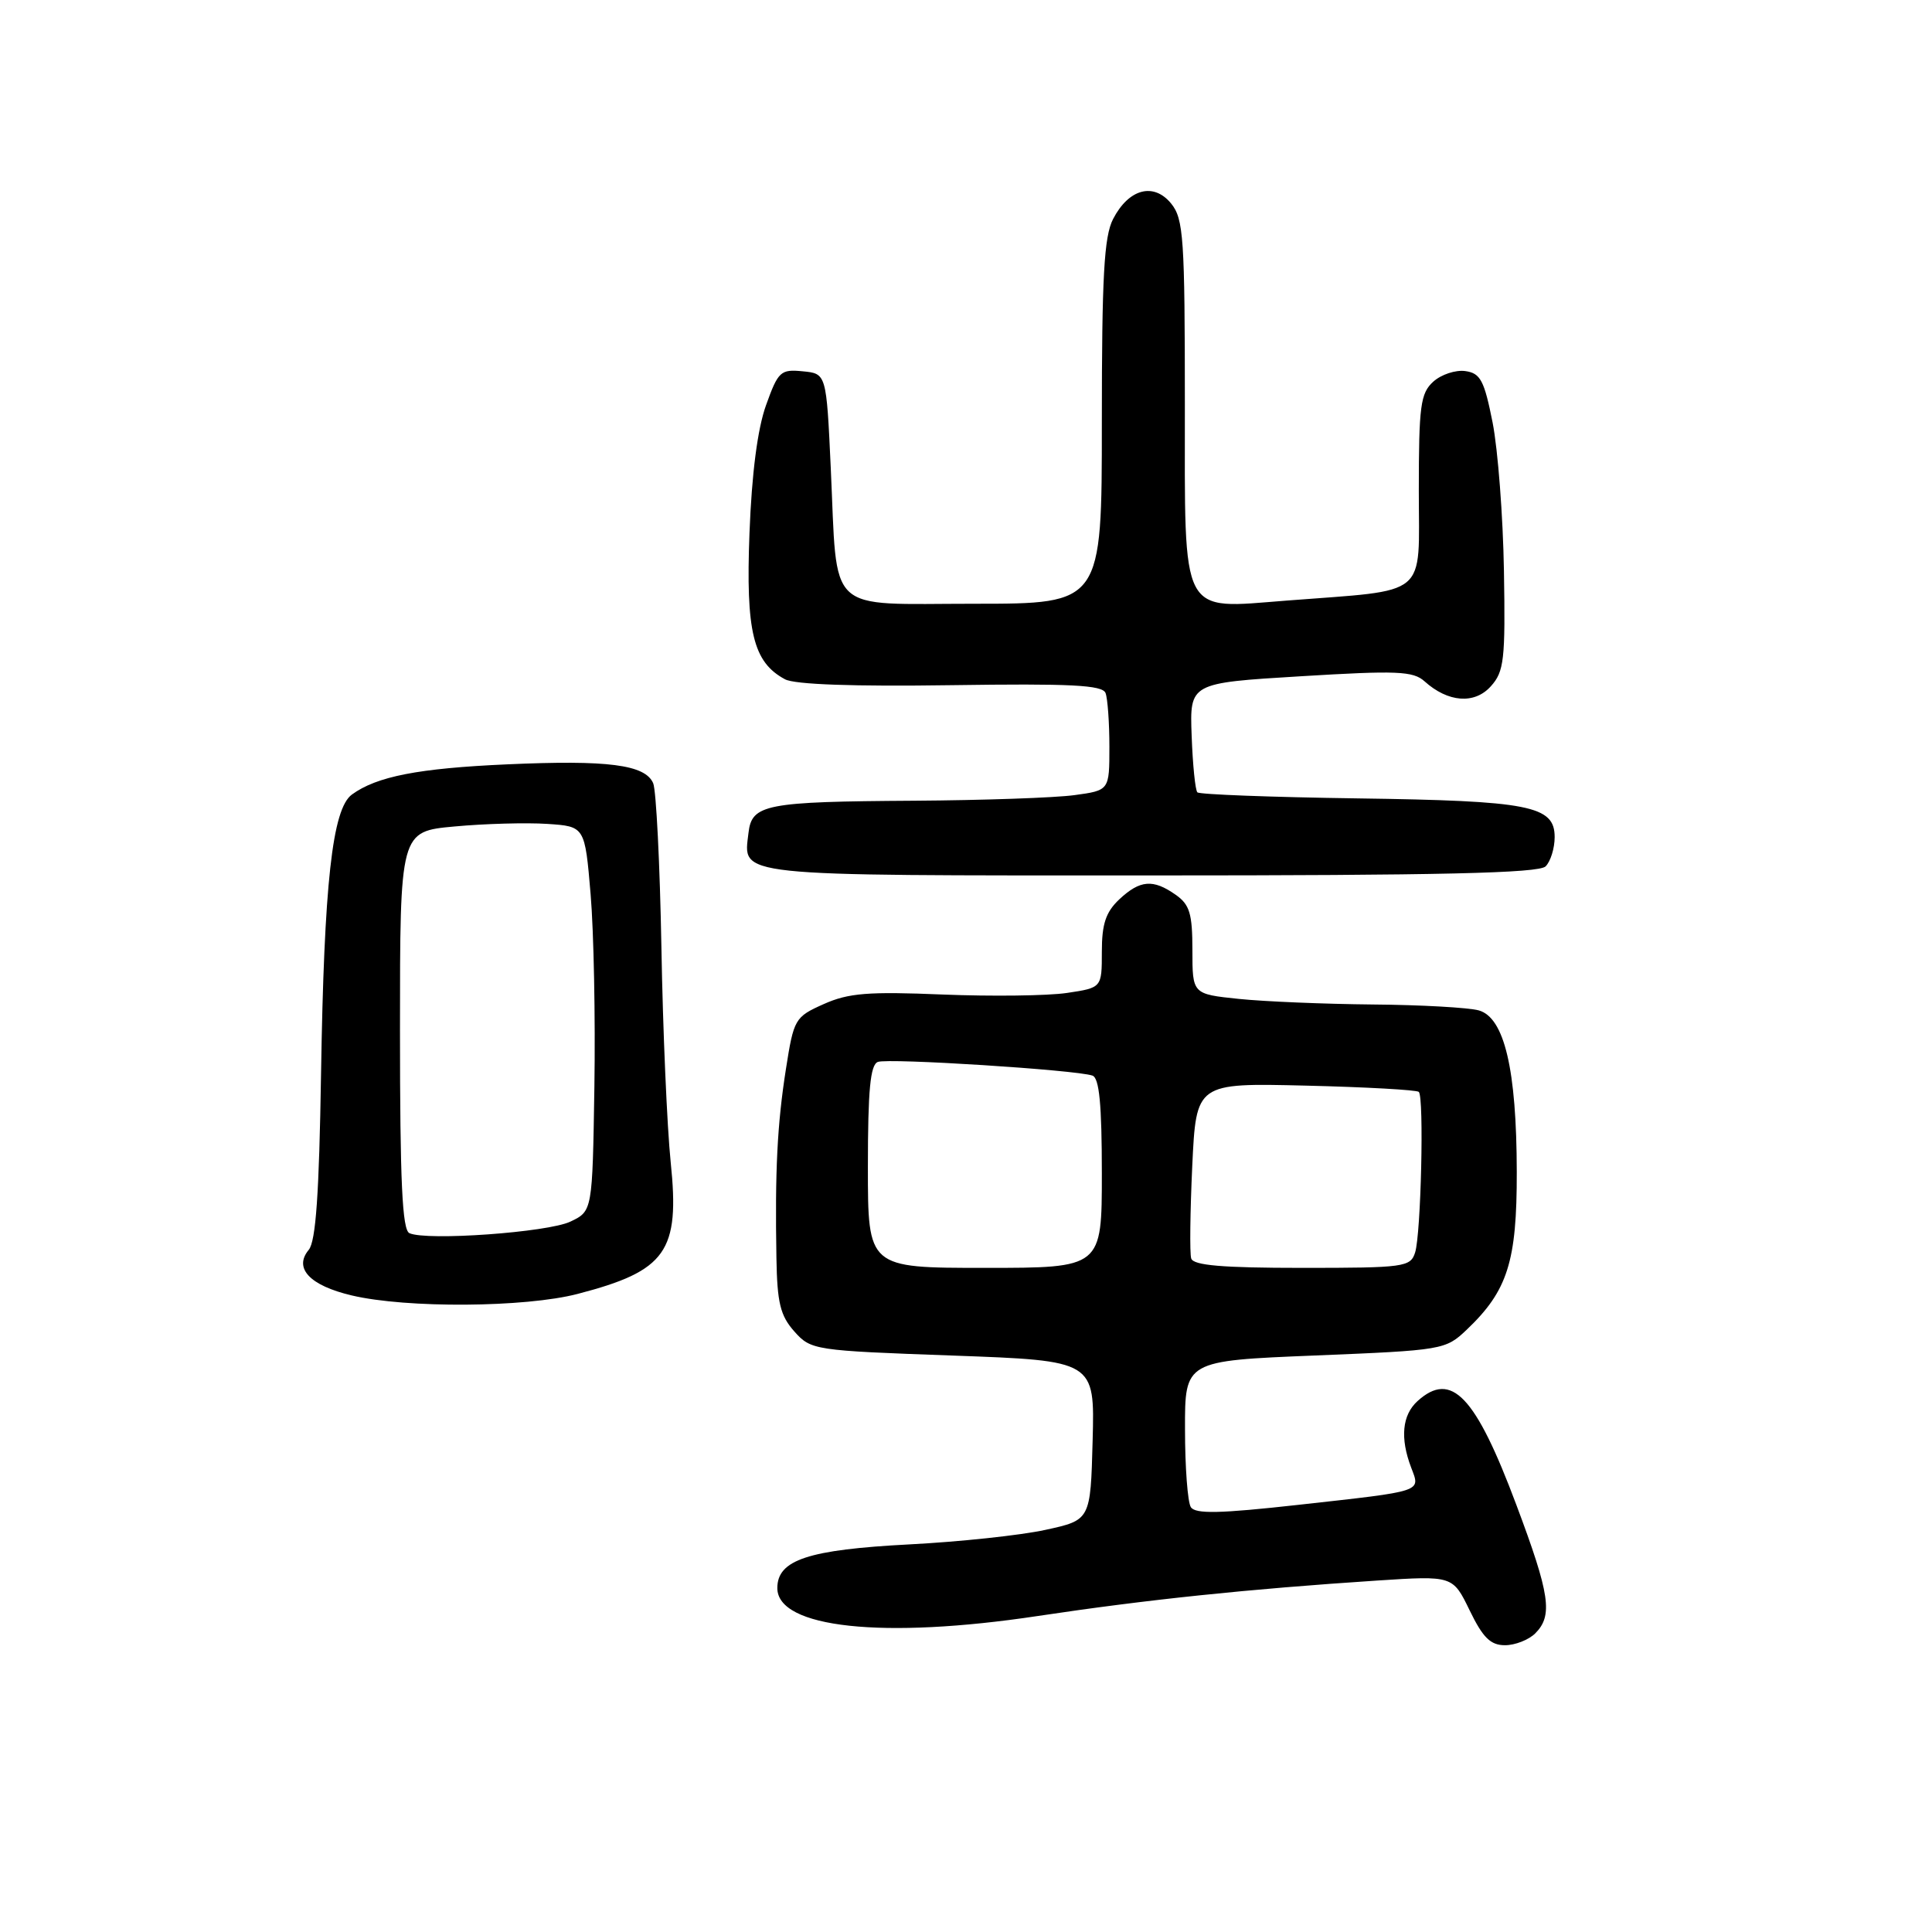 <?xml version="1.0" encoding="UTF-8" standalone="no"?>
<!DOCTYPE svg PUBLIC "-//W3C//DTD SVG 1.1//EN" "http://www.w3.org/Graphics/SVG/1.1/DTD/svg11.dtd" >
<svg xmlns="http://www.w3.org/2000/svg" xmlns:xlink="http://www.w3.org/1999/xlink" version="1.1" viewBox="0 0 256 256">
 <g >
 <path fill="currentColor"
d=" M 203.43 216.43 C 205.79 214.06 205.39 211.30 200.92 199.39 C 195.51 184.94 192.32 181.59 187.83 185.65 C 185.79 187.50 185.50 190.56 186.99 194.47 C 188.22 197.72 188.78 197.54 172.03 199.40 C 161.61 200.56 158.38 200.63 157.79 199.70 C 157.37 199.04 157.02 194.41 157.02 189.40 C 157.00 180.31 157.00 180.31 174.24 179.61 C 191.18 178.92 191.54 178.86 194.34 176.20 C 199.77 171.04 201.00 167.17 200.98 155.29 C 200.96 141.69 199.34 134.83 195.94 133.88 C 194.60 133.51 188.28 133.15 181.90 133.10 C 175.51 133.04 167.53 132.71 164.15 132.36 C 158.00 131.72 158.00 131.72 158.00 125.91 C 158.00 121.05 157.64 119.86 155.78 118.56 C 152.78 116.45 151.06 116.60 148.31 119.17 C 146.52 120.86 146.00 122.43 146.00 126.11 C 146.00 130.88 146.00 130.88 141.38 131.57 C 138.83 131.95 131.42 132.04 124.91 131.78 C 115.04 131.37 112.42 131.58 109.14 133.05 C 105.33 134.75 105.18 135.01 104.14 141.65 C 102.99 148.96 102.68 155.17 102.88 166.69 C 102.98 172.63 103.39 174.33 105.25 176.42 C 107.46 178.90 107.84 178.96 126.28 179.62 C 145.06 180.30 145.06 180.30 144.78 190.86 C 144.50 201.42 144.50 201.42 138.50 202.72 C 135.20 203.44 127.10 204.30 120.50 204.64 C 107.09 205.34 103.00 206.69 103.00 210.43 C 103.00 215.71 116.99 217.22 137.50 214.13 C 152.01 211.95 165.33 210.56 182.50 209.43 C 192.50 208.78 192.50 208.78 194.74 213.39 C 196.49 217.00 197.50 218.00 199.42 218.00 C 200.76 218.00 202.56 217.29 203.43 216.43 Z  M 76.54 171.45 C 88.30 168.39 90.10 165.84 88.87 154.00 C 88.39 149.32 87.83 136.50 87.64 125.50 C 87.44 114.50 86.95 104.72 86.55 103.78 C 85.49 101.32 80.56 100.68 67.20 101.28 C 55.44 101.80 49.92 102.88 46.63 105.28 C 44.03 107.18 42.94 117.07 42.54 142.28 C 42.29 158.16 41.85 164.48 40.91 165.61 C 38.88 168.05 41.05 170.34 46.60 171.65 C 53.86 173.37 69.59 173.26 76.54 171.45 Z  M 204.80 114.80 C 205.46 114.14 206.00 112.39 206.00 110.92 C 206.00 106.76 202.71 106.11 179.83 105.79 C 168.46 105.63 158.94 105.27 158.66 104.99 C 158.38 104.72 158.04 101.34 157.90 97.49 C 157.64 90.50 157.64 90.50 172.33 89.61 C 185.10 88.83 187.25 88.92 188.76 90.28 C 191.87 93.08 195.38 93.35 197.54 90.94 C 199.30 88.99 199.48 87.45 199.28 75.64 C 199.16 68.41 198.48 59.58 197.78 56.00 C 196.67 50.41 196.17 49.45 194.16 49.17 C 192.88 48.99 190.97 49.62 189.92 50.57 C 188.22 52.11 188.00 53.76 188.00 65.03 C 188.00 79.38 189.54 78.10 170.50 79.58 C 156.26 80.68 157.00 82.10 157.00 53.64 C 157.00 31.56 156.83 29.01 155.19 26.98 C 152.87 24.13 149.57 25.00 147.49 29.02 C 146.29 31.34 146.00 36.61 146.00 55.95 C 146.00 80.00 146.00 80.00 129.11 80.00 C 109.23 80.00 111.00 81.68 110.08 62.00 C 109.50 49.50 109.50 49.50 106.36 49.20 C 103.43 48.91 103.11 49.21 101.50 53.70 C 100.38 56.82 99.61 62.74 99.31 70.65 C 98.81 83.70 99.79 87.75 104.02 90.01 C 105.30 90.70 113.17 90.98 126.00 90.79 C 141.92 90.56 146.08 90.77 146.49 91.83 C 146.77 92.56 147.00 95.77 147.00 98.95 C 147.00 104.73 147.00 104.73 142.36 105.36 C 139.81 105.71 130.25 106.04 121.11 106.10 C 101.42 106.22 99.62 106.57 99.18 110.35 C 98.50 116.20 96.63 116.00 152.42 116.00 C 190.89 116.00 203.90 115.70 204.80 114.80 Z  M 115.00 154.61 C 115.00 144.42 115.32 141.09 116.32 140.71 C 117.69 140.18 142.52 141.76 144.75 142.52 C 145.66 142.82 146.00 146.33 146.00 155.47 C 146.00 168.00 146.00 168.00 130.50 168.00 C 115.00 168.00 115.00 168.00 115.00 154.61 Z  M 157.84 166.75 C 157.63 166.06 157.70 160.55 157.98 154.50 C 158.50 143.50 158.50 143.50 173.00 143.85 C 180.97 144.04 187.72 144.42 188.00 144.68 C 188.71 145.37 188.29 163.50 187.51 165.96 C 186.90 167.89 186.09 168.00 172.54 168.00 C 161.95 168.00 158.12 167.67 157.84 166.75 Z  M 54.25 163.40 C 53.30 162.97 53.00 156.60 53.00 136.50 C 53.00 110.17 53.00 110.17 60.25 109.51 C 64.24 109.14 69.75 108.99 72.50 109.17 C 77.50 109.50 77.50 109.50 78.26 118.50 C 78.68 123.45 78.90 134.92 78.76 143.99 C 78.50 160.48 78.50 160.48 75.58 161.87 C 72.62 163.29 56.54 164.45 54.25 163.40 Z "/>
</g>
</svg>
